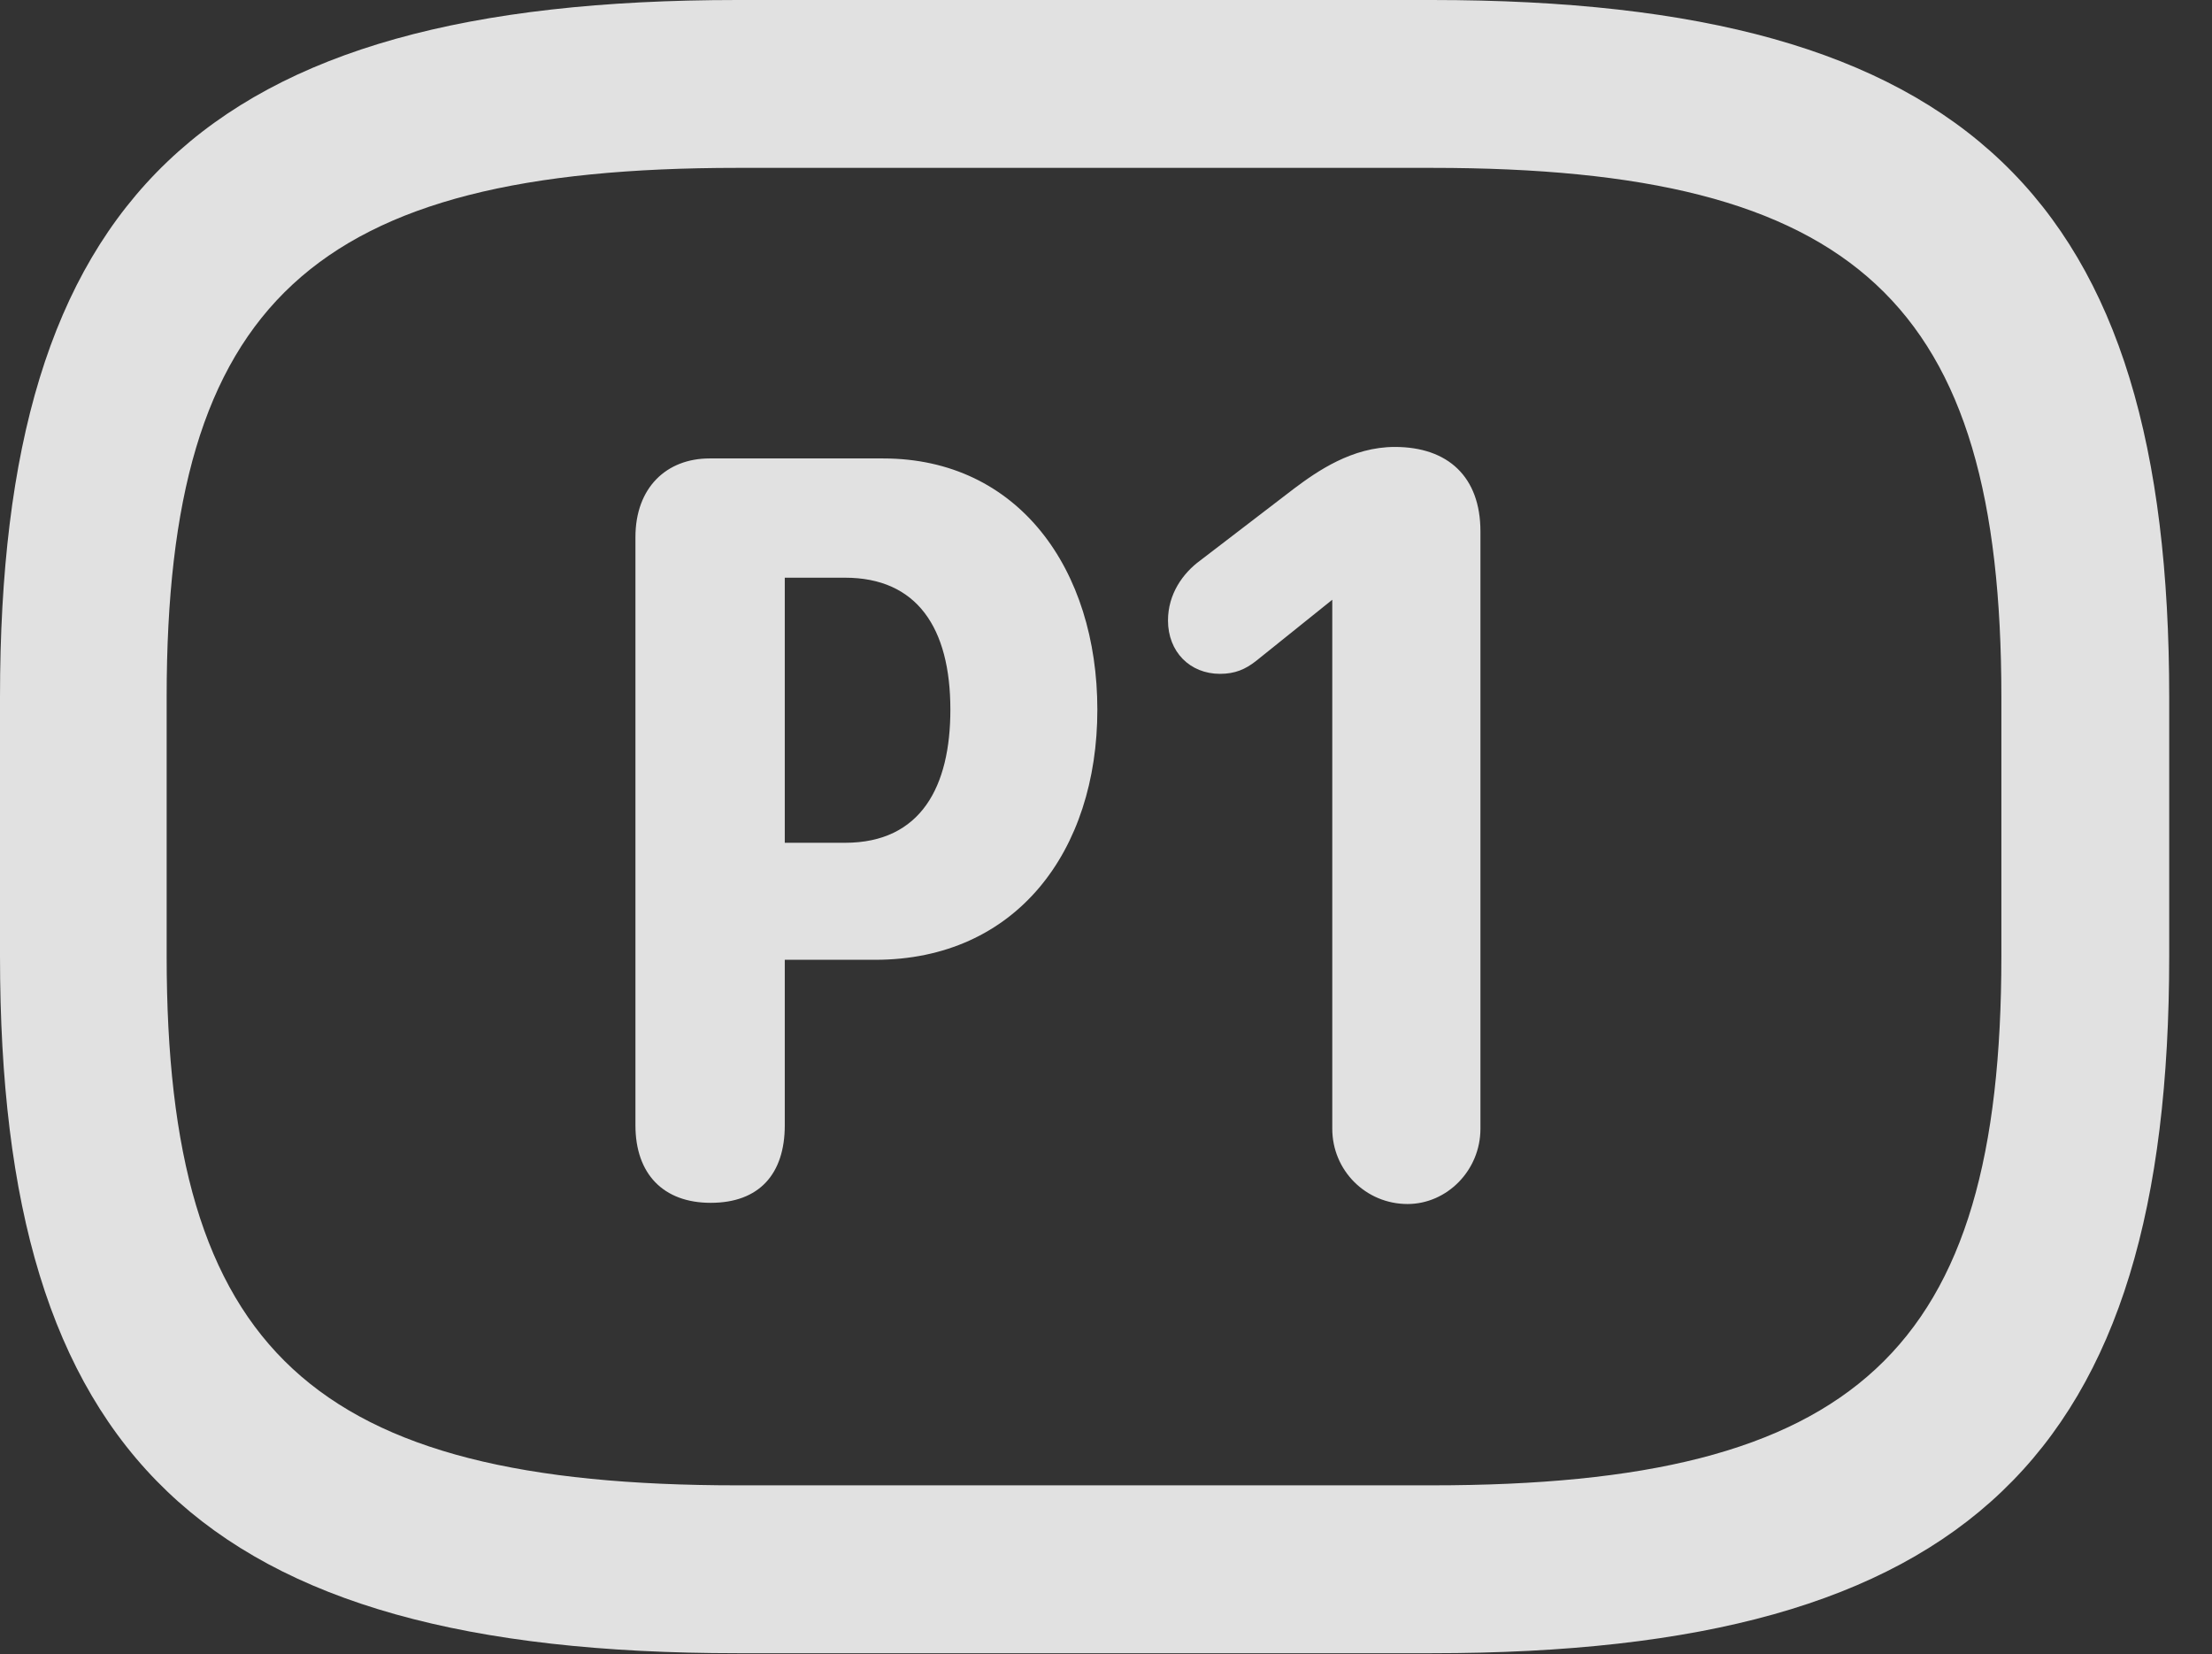 <?xml version="1.0" encoding="UTF-8"?>
<!--Generator: Apple Native CoreSVG 326-->
<!DOCTYPE svg
PUBLIC "-//W3C//DTD SVG 1.1//EN"
       "http://www.w3.org/Graphics/SVG/1.1/DTD/svg11.dtd">
<svg version="1.1" xmlns="http://www.w3.org/2000/svg" xmlns:xlink="http://www.w3.org/1999/xlink" viewBox="0 0 18.662 13.955">
 <rect x="0" y="0" width="18.662" height="13.955" fill="#333333" stroke="none"/>
 <g>
  <rect height="13.955" opacity="0" width="18.662" x="0" y="0"/>
  <path d="M6.221 13.945L12.08 13.945C16.611 13.945 18.301 12.266 18.301 8.066L18.301 5.879C18.301 1.68 16.611 0 12.08 0L6.221 0C1.689 0 0 1.68 0 5.879L0 8.066C0 12.266 1.689 13.945 6.221 13.945ZM6.221 12.529C2.637 12.529 1.406 11.396 1.406 8.066L1.406 5.879C1.406 2.549 2.637 1.416 6.221 1.416L12.08 1.416C15.664 1.416 16.885 2.549 16.885 5.879L16.885 8.066C16.885 11.396 15.664 12.529 12.08 12.529Z" fill="white" fill-opacity="0.85"/>
  <path d="M5.996 10.146C6.406 10.146 6.621 9.902 6.621 9.492L6.621 8.096L7.383 8.096C8.574 8.096 9.258 7.178 9.258 5.986C9.258 4.805 8.594 3.867 7.451 3.867L5.986 3.867C5.625 3.867 5.361 4.111 5.361 4.531L5.361 9.492C5.361 9.902 5.596 10.146 5.996 10.146ZM6.621 7.109L6.621 4.873L7.129 4.873C7.734 4.873 8.018 5.293 8.018 5.986C8.018 6.631 7.773 7.109 7.129 7.109ZM11.875 10.156C12.207 10.156 12.49 9.873 12.49 9.521L12.49 4.482C12.49 4.023 12.217 3.77 11.768 3.77C11.406 3.77 11.113 3.975 10.918 4.121L10.127 4.727C9.98 4.834 9.854 5.01 9.854 5.234C9.854 5.498 10.039 5.684 10.293 5.684C10.42 5.684 10.508 5.645 10.596 5.576L11.24 5.059L11.24 9.521C11.24 9.873 11.523 10.156 11.875 10.156Z" fill="white" fill-opacity="0.85"/>
 </g>
</svg>
